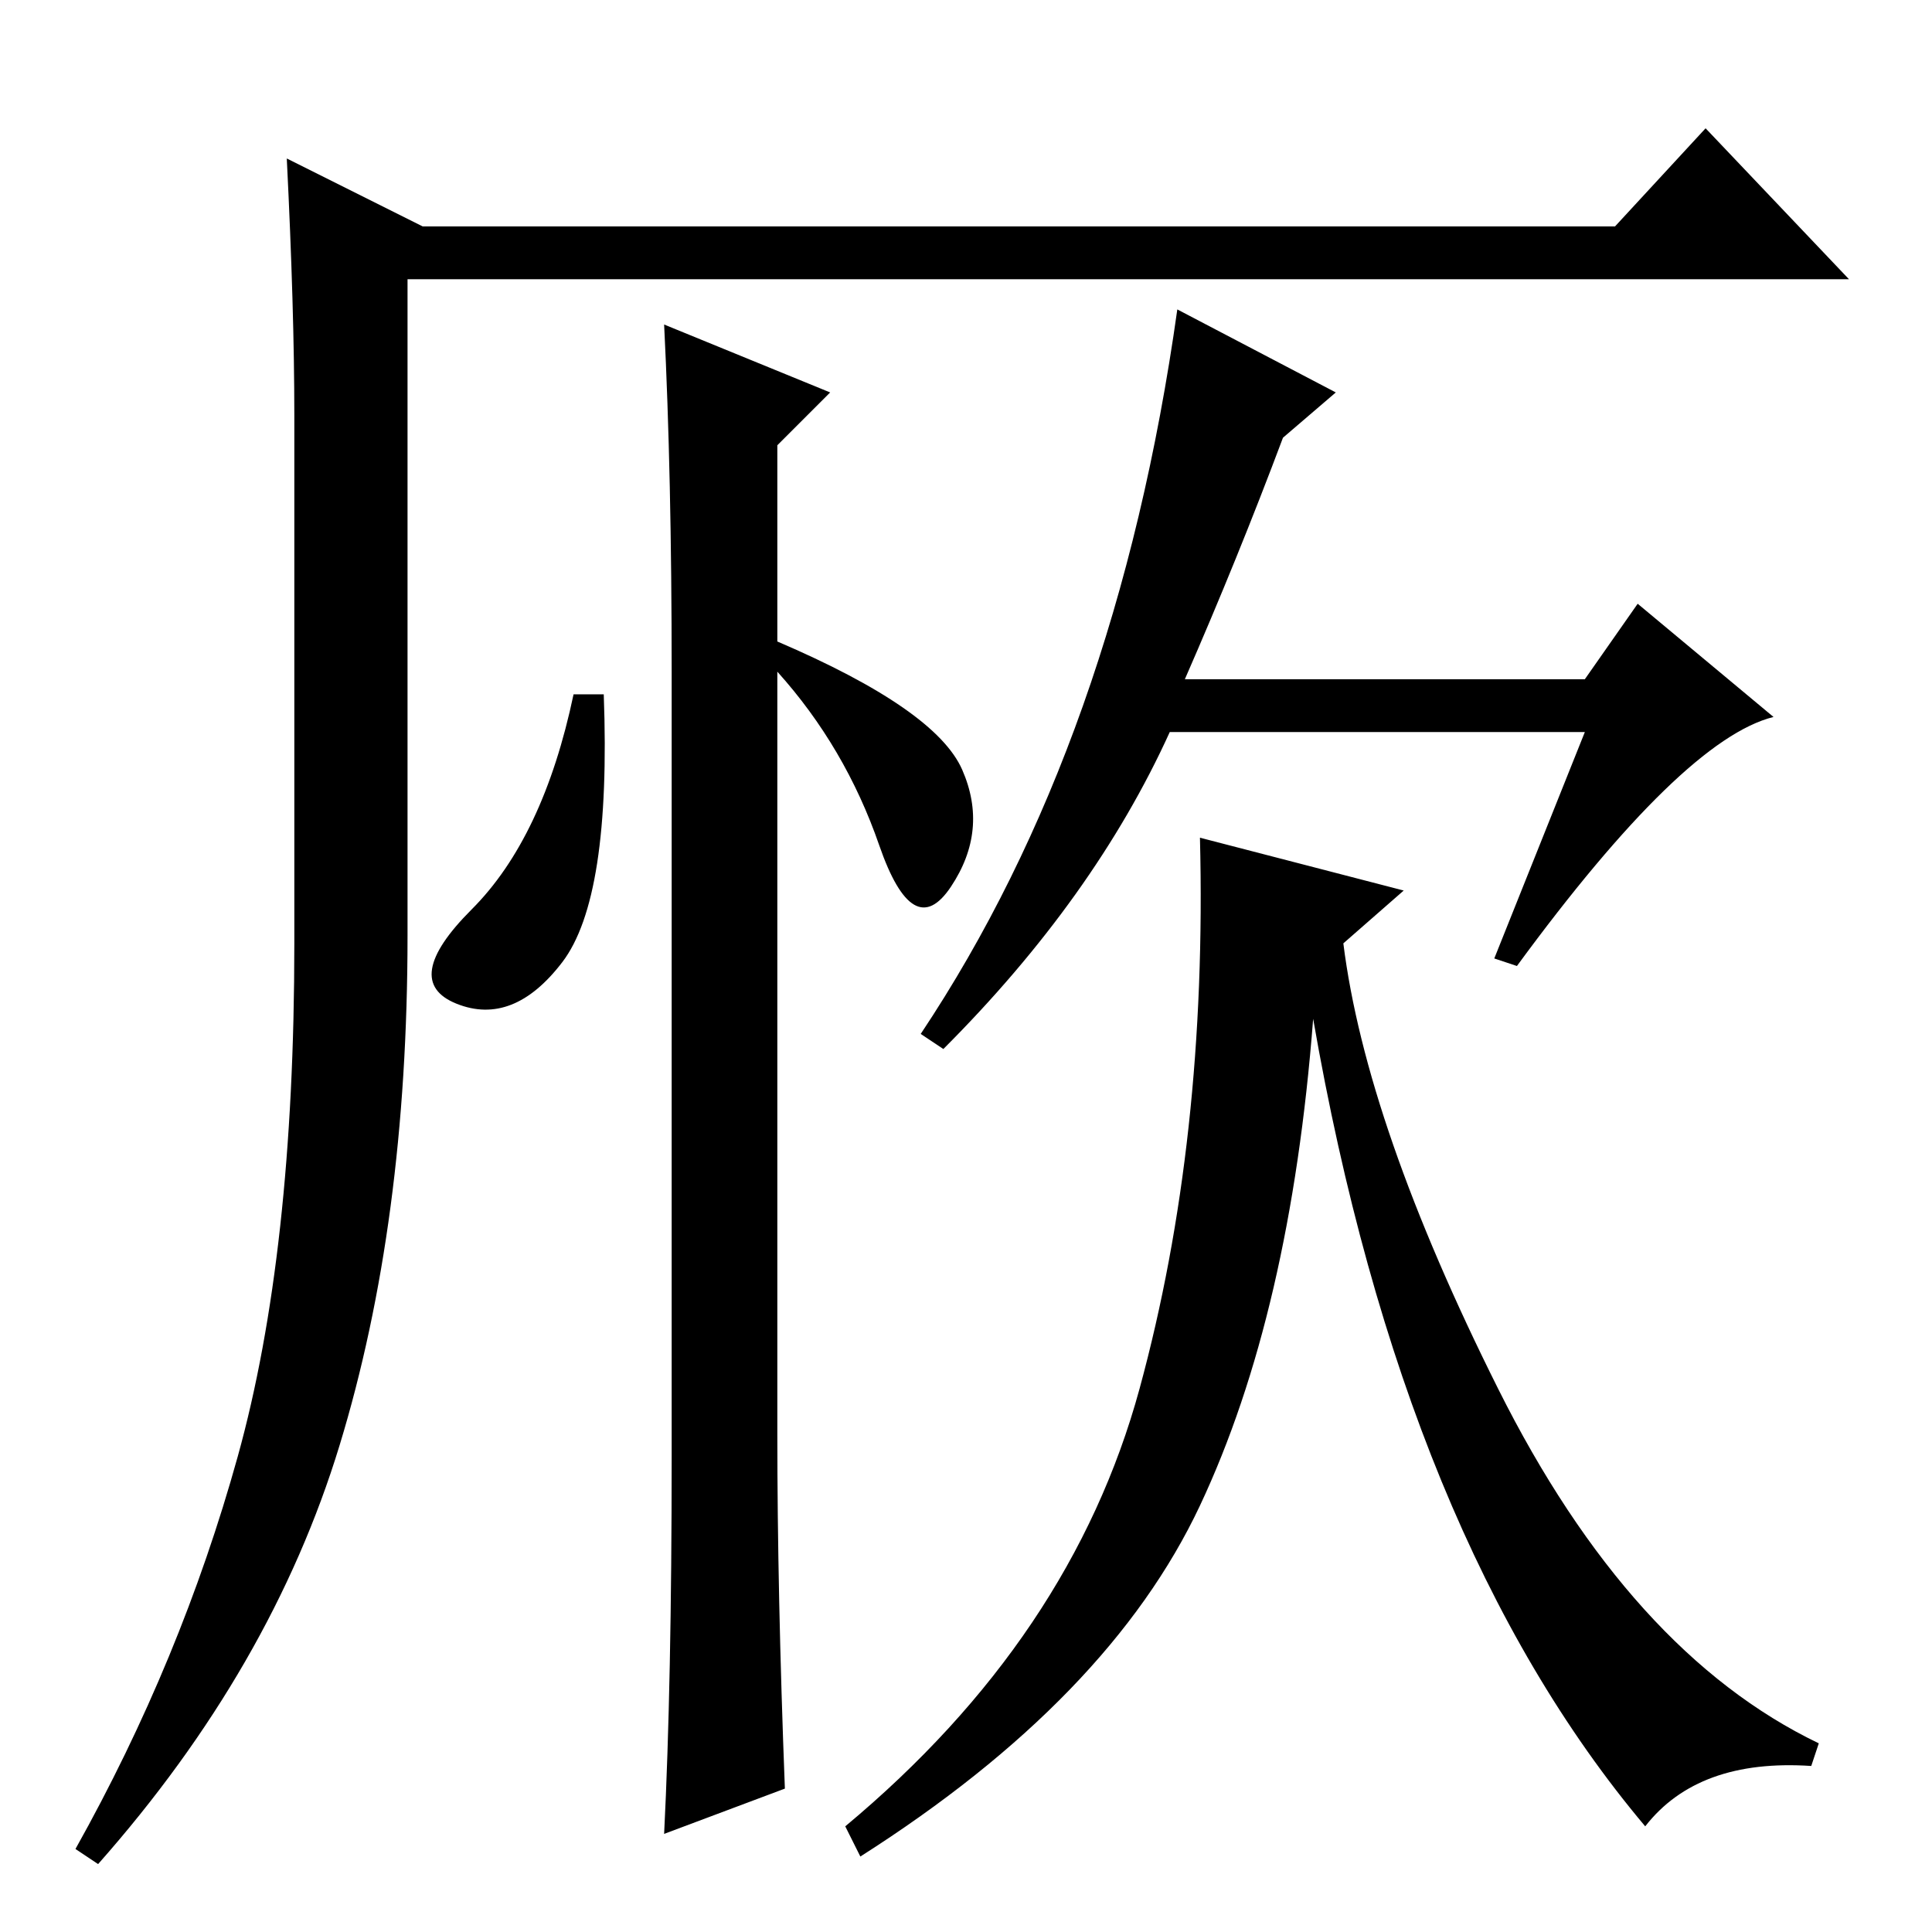 <?xml version="1.0" standalone="no"?>
<!DOCTYPE svg PUBLIC "-//W3C//DTD SVG 1.1//EN" "http://www.w3.org/Graphics/SVG/1.1/DTD/svg11.dtd" >
<svg xmlns="http://www.w3.org/2000/svg" xmlns:xlink="http://www.w3.org/1999/xlink" version="1.1" viewBox="0 -36 256 256">
  <g transform="matrix(1 0 0 -1 0 220)">
   <path fill="currentColor"
d="M38 235l18 -9h158l12 13l19 -20h-191v-87q0 -38 -9 -67.5t-32 -55.5l-3 2q14 25 21.5 52t7.5 68v70q0 14 -1 34zM89 63v104q0 26 -1 46l22 -9l-7 -7v-26q21 -9 24.5 -17t-1.5 -15.5t-9.5 5.5t-13.5 23v-101q0 -21 1 -47l-16 -6q1 20 1 50zM80 164q1 -27 -5.5 -35.5
t-14 -5.5t2 12.5t13.5 28.5h4zM156 215l21 -11l-7 -6q-6 -16 -13 -32h53l7 10l18 -15q-12 -3 -34 -33l-3 1l12 30h-55q-10 -22 -30 -42l-3 2q26 39 34 96zM159 145l27 -7l-8 -7q3 -24 20.5 -59t42.5 -47l-1 -3q-15 1 -22 -8q-32 38 -44 107q-3 -39 -15 -64.5t-45 -46.5l-2 4
q30 25 39 58t8 73z" />
  </g>

</svg>
